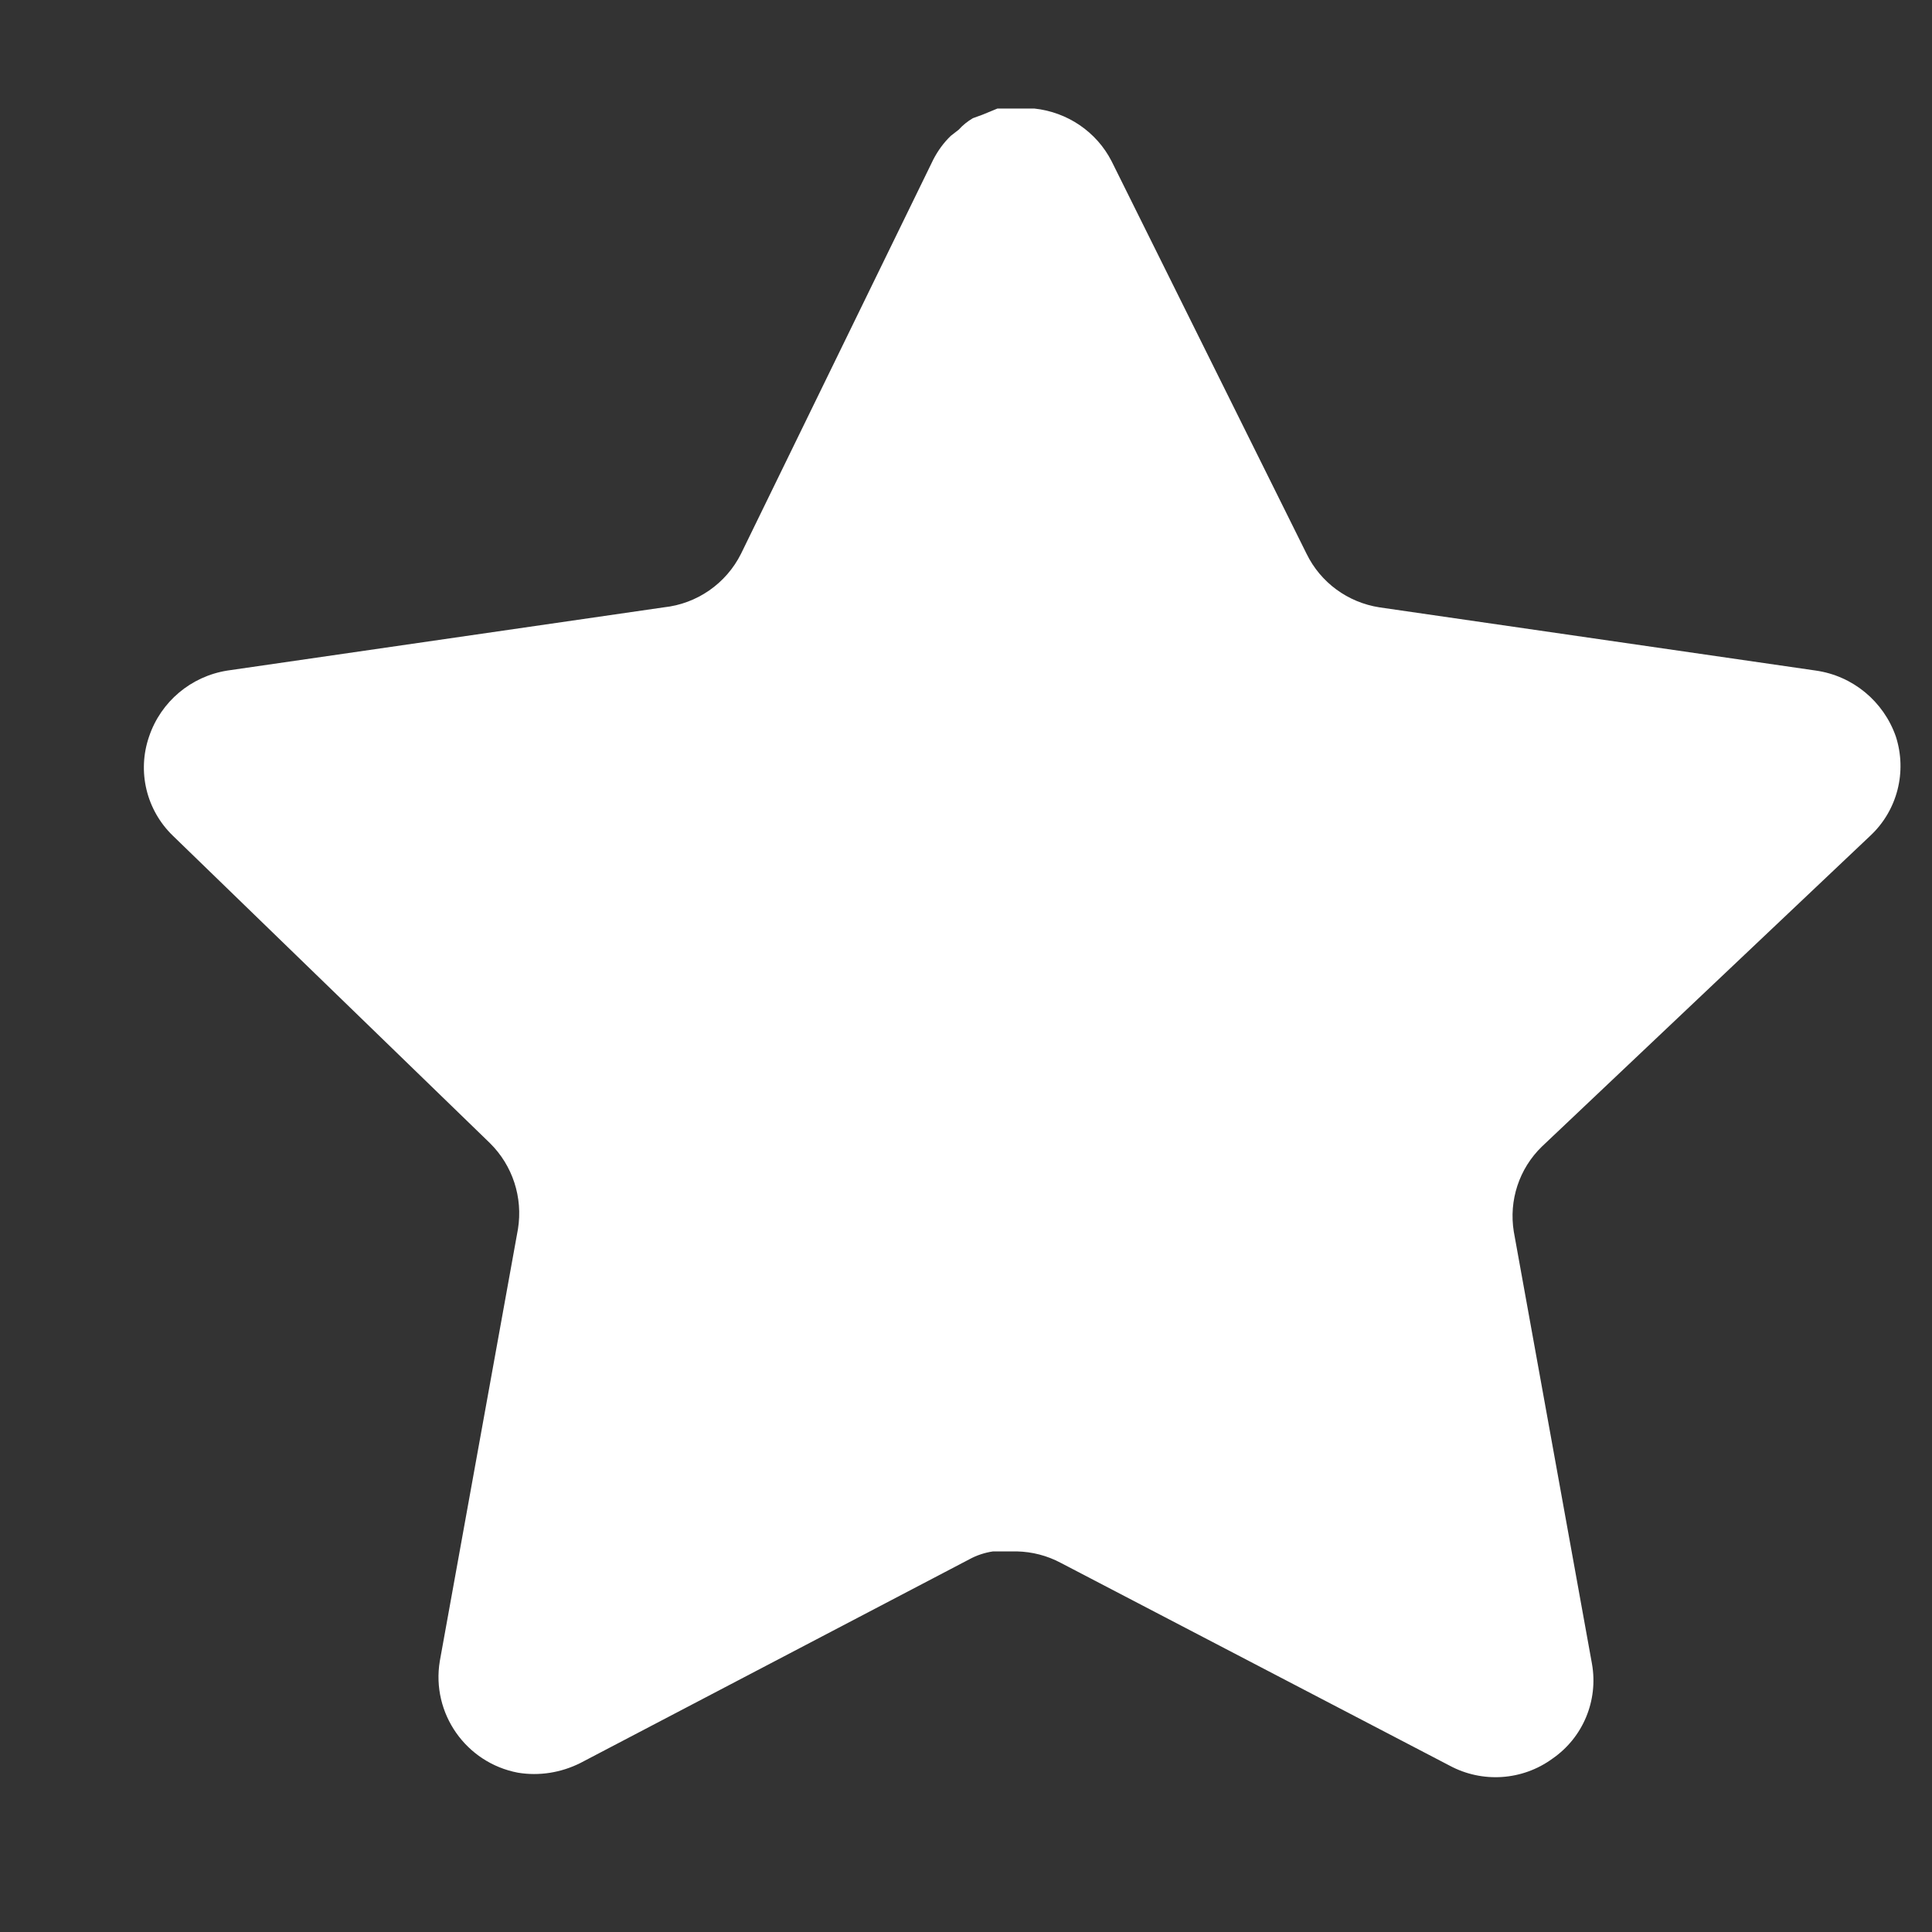 <svg width="11" height="11" viewBox="0 0 11 11" fill="none" xmlns="http://www.w3.org/2000/svg">
<rect x="0" y="0" width="11" height="11" fill="#333333" stroke="none"/>
<path d="M8.779 6.528C8.649 6.654 8.59 6.835 8.619 7.013L9.064 9.473C9.101 9.682 9.013 9.893 8.839 10.013C8.668 10.138 8.44 10.153 8.254 10.053L6.039 8.898C5.962 8.857 5.877 8.835 5.789 8.833H5.654C5.607 8.84 5.561 8.855 5.519 8.878L3.304 10.038C3.194 10.093 3.07 10.113 2.949 10.093C2.653 10.037 2.455 9.755 2.504 9.458L2.949 6.998C2.978 6.818 2.919 6.636 2.789 6.508L0.984 4.758C0.833 4.612 0.78 4.392 0.849 4.193C0.916 3.995 1.087 3.851 1.294 3.818L3.779 3.458C3.968 3.438 4.134 3.323 4.219 3.153L5.314 0.908C5.34 0.858 5.373 0.812 5.414 0.773L5.459 0.738C5.482 0.712 5.509 0.691 5.539 0.673L5.594 0.653L5.679 0.618H5.889C6.077 0.638 6.243 0.75 6.329 0.918L7.439 3.153C7.519 3.317 7.674 3.43 7.854 3.458L10.339 3.818C10.549 3.848 10.724 3.993 10.794 4.193C10.859 4.394 10.803 4.614 10.649 4.758L8.779 6.528Z" fill="white"/>
</svg>
